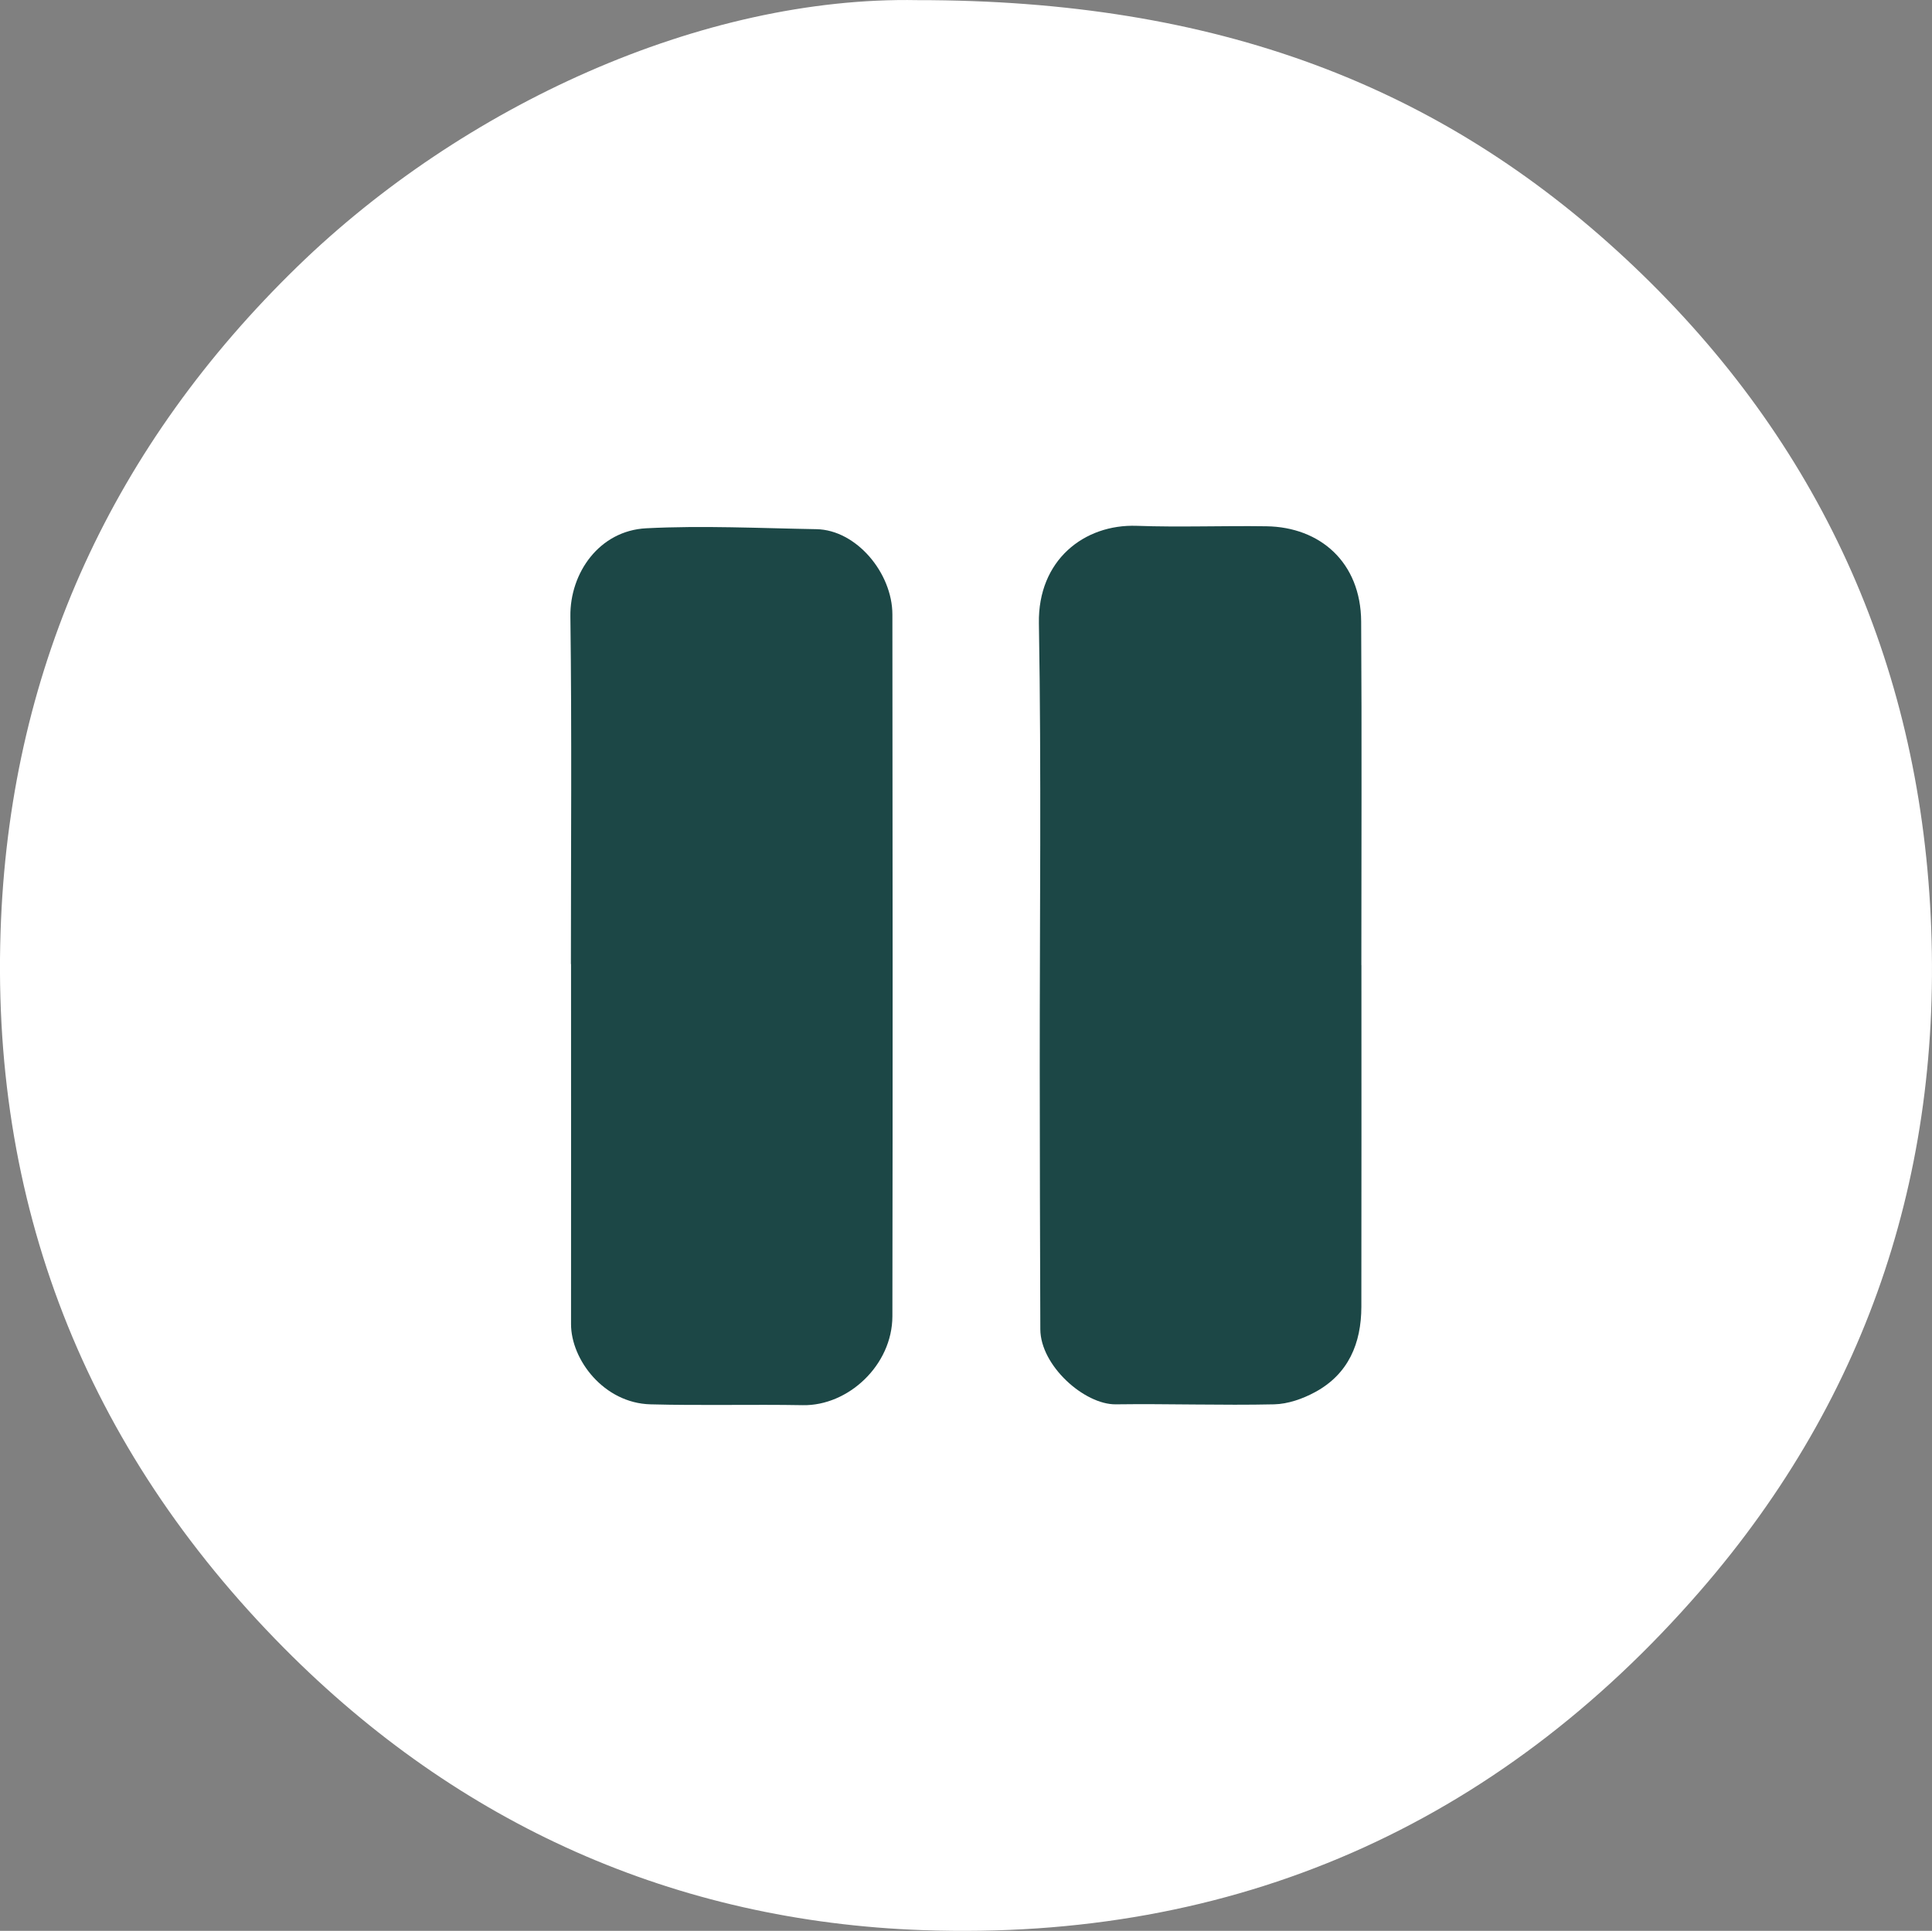 <?xml version="1.0" encoding="UTF-8"?><svg id="Layer_2" xmlns="http://www.w3.org/2000/svg" viewBox="0 0 300 299.86"><rect x="0" y="0" width="300" height="299.86" fill="#808080" stroke="none"/><defs><style>.cls-1{fill:#fff;}.cls-2{fill:#1c4746;}</style></defs><g id="Layer_1-2"><path class="cls-1" d="m142.45.02c46.46-.03,81.11,13.26,110.01,40.18,28.95,26.97,44.92,60.74,47.24,100.28,2.36,40.09-9.25,76.11-35.67,106.56-31.73,36.57-72.42,54.41-120.7,52.71-38.52-1.36-72.04-16.41-99.2-43.78C13.23,224.81-1.76,186.7.16,142.79c1.74-39.7,17.56-73.73,46.03-101.4C71.92,16.38,109.04-.61,142.45.02Z"/><path class="cls-2" d="m88.65,149.71c0-18,.15-36.01-.08-54.01-.08-6.73,4.49-13.29,11.78-13.66,8.78-.45,17.61-.01,26.42.14,6.2.11,11.79,6.8,11.8,13.24.04,36.33.06,72.65,0,108.98-.01,7.61-6.87,13.95-13.91,13.82-7.88-.14-15.77.08-23.65-.13-7.26-.19-12.34-6.95-12.34-12.45.02-18.64,0-37.29,0-55.93h-.03Z"/><path class="cls-2" d="m211.4,149.89c0,17.69.02,35.37-.01,53.06-.01,5.66-2,10.44-7.18,13.24-1.91,1.04-4.21,1.85-6.35,1.9-8.2.18-16.4-.11-24.6,0-4.85.06-11.7-5.98-11.72-11.67-.05-13.53-.08-27.06-.09-40.59-.01-23.01.26-46.03-.13-69.03-.17-9.81,7.03-15.43,15.2-15.14,6.7.24,13.42-.03,20.13.07,8.35.12,14.65,5.61,14.71,14.79.11,17.79.03,35.58.03,53.38Z"/></g></svg>
